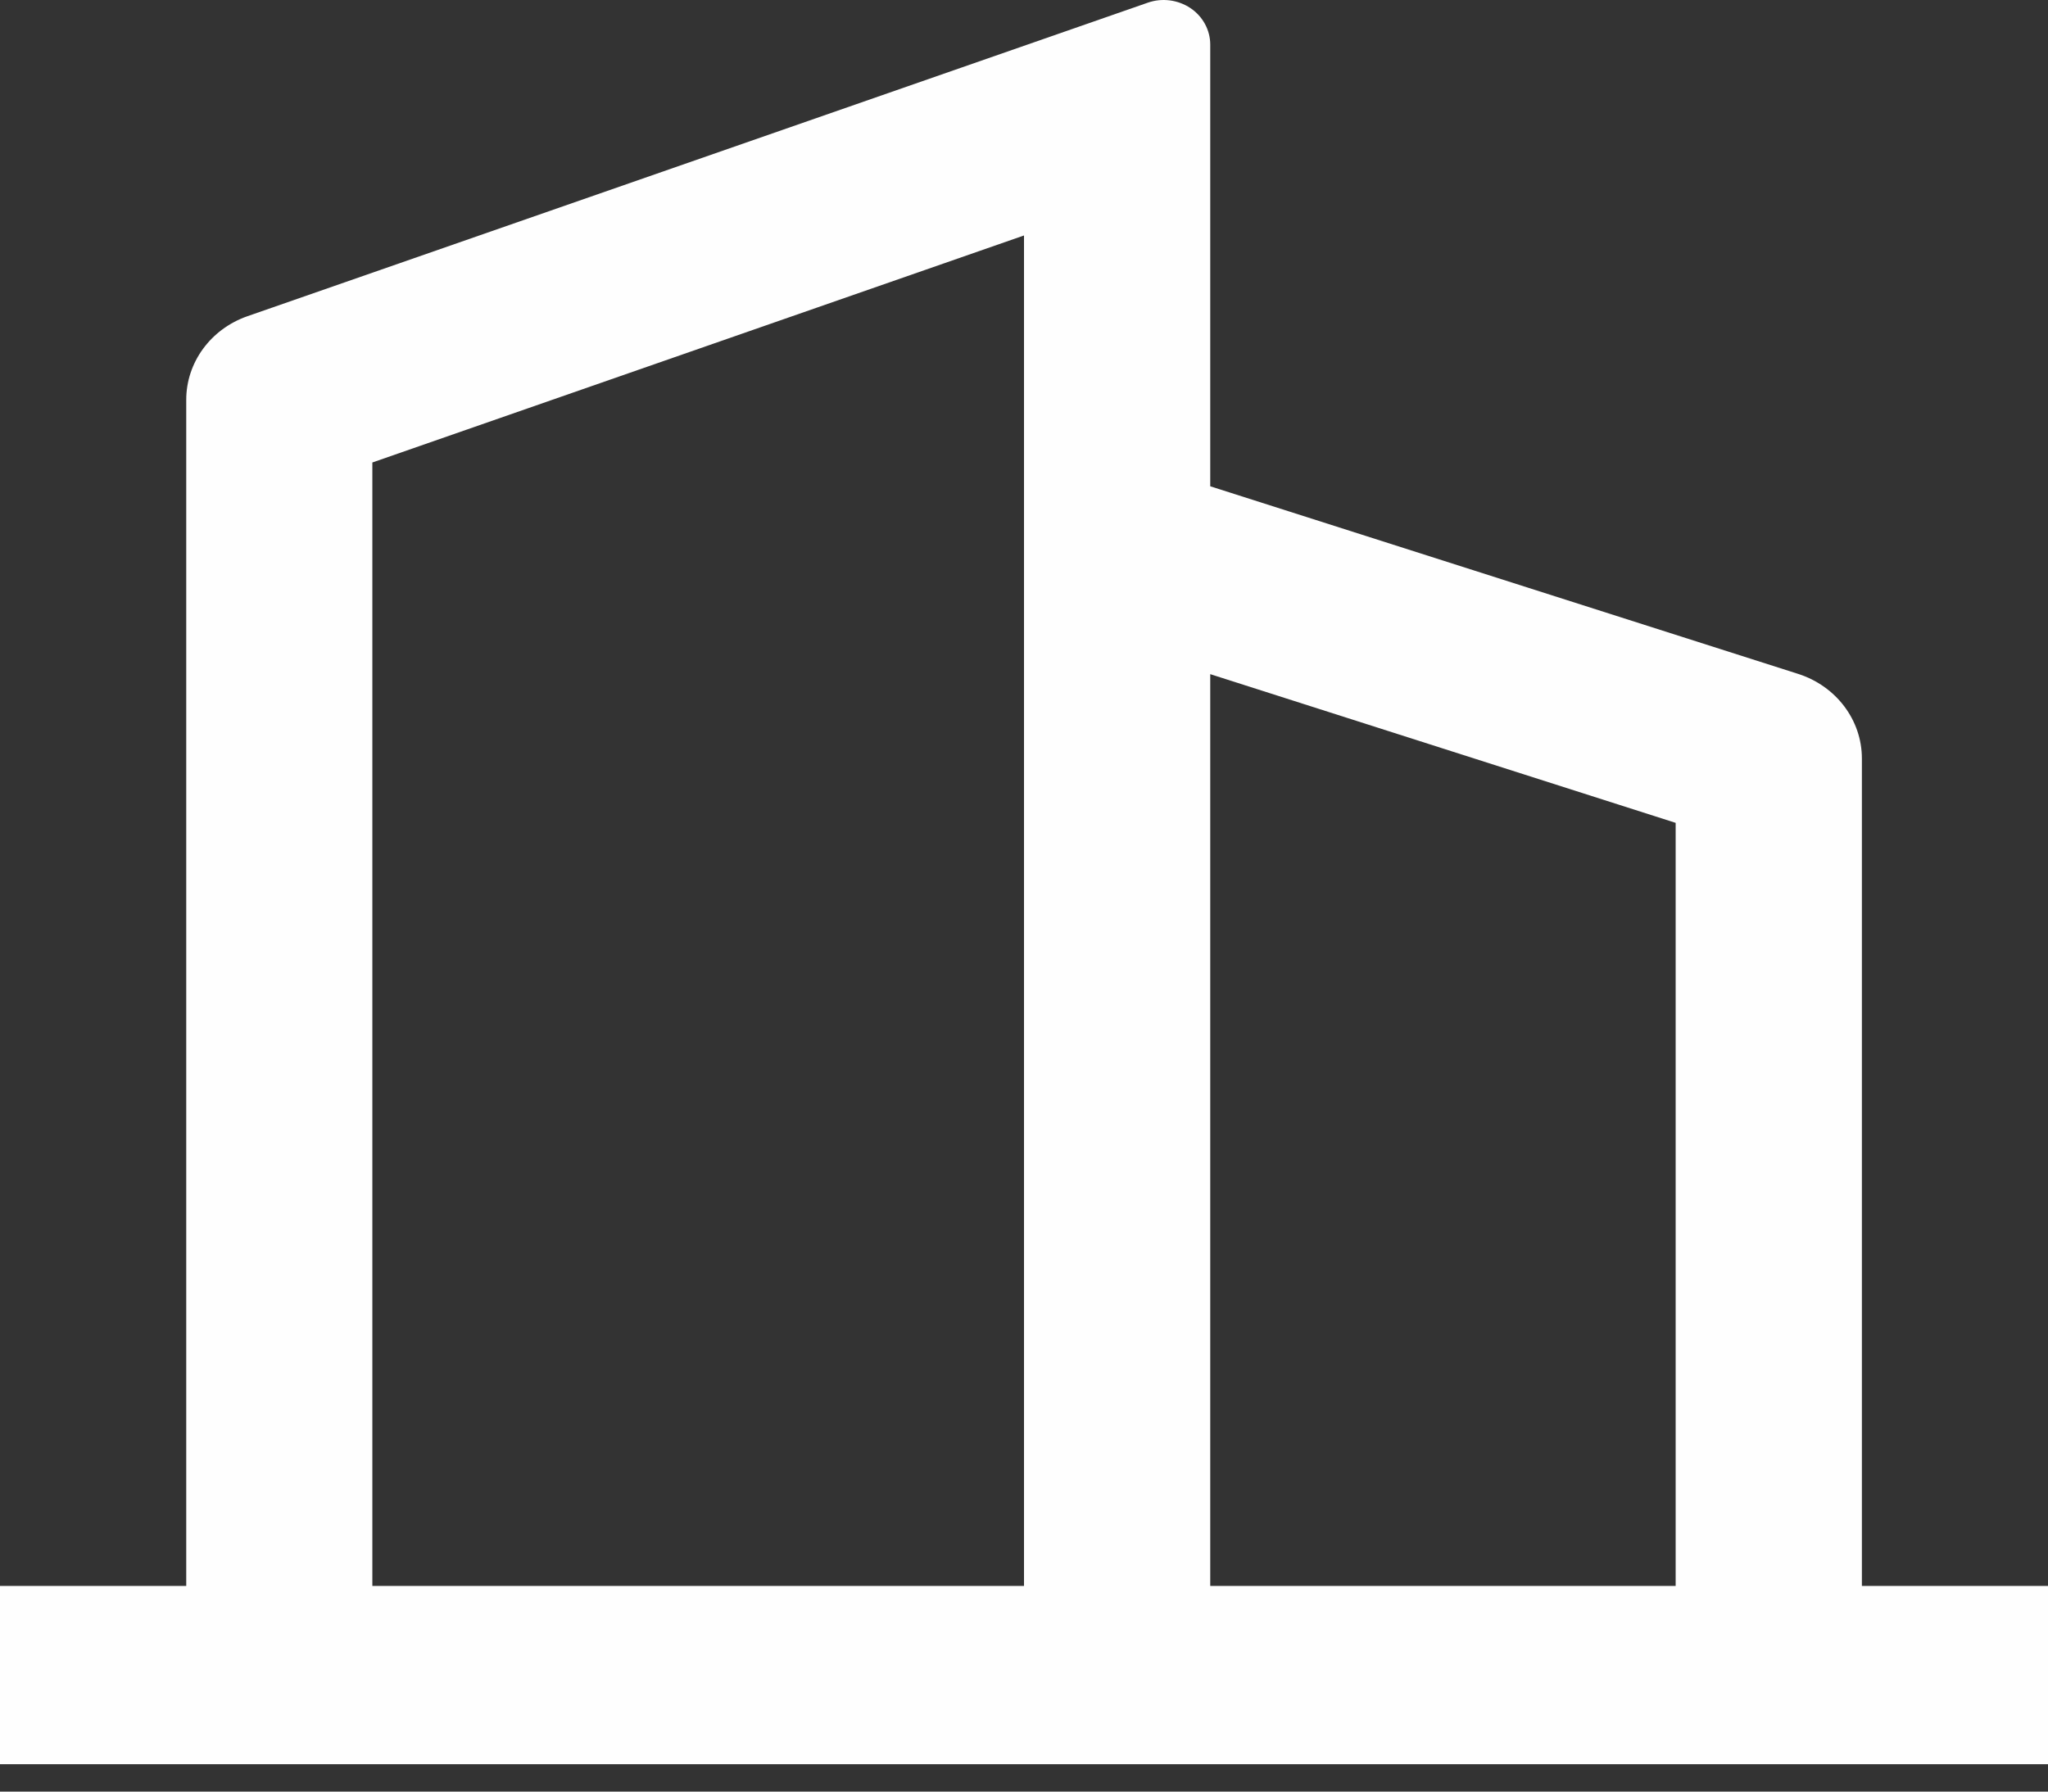 <svg width="16" height="14" viewBox="0 0 16 14" fill="none" xmlns="http://www.w3.org/2000/svg">
<rect x="0" y="0" width="16" height="14" fill="#333333" stroke="none"/>
<path fill-rule="evenodd" clip-rule="evenodd" d="M1.455 12.393V3.126C1.454 2.833 1.646 2.571 1.933 2.471L8.967 0.021C9.078 -0.018 9.202 -0.002 9.3 0.063C9.397 0.128 9.455 0.235 9.455 0.348V3.8L14.048 5.266C14.345 5.361 14.546 5.627 14.546 5.927L14.546 12.393H16V13.786H0V12.393H1.455ZM2.909 12.393H8V1.84L2.909 3.614V12.393ZM13.091 12.393V6.43L9.455 5.268V12.393H13.091Z" fill="#FEFEFE"/>
</svg>
